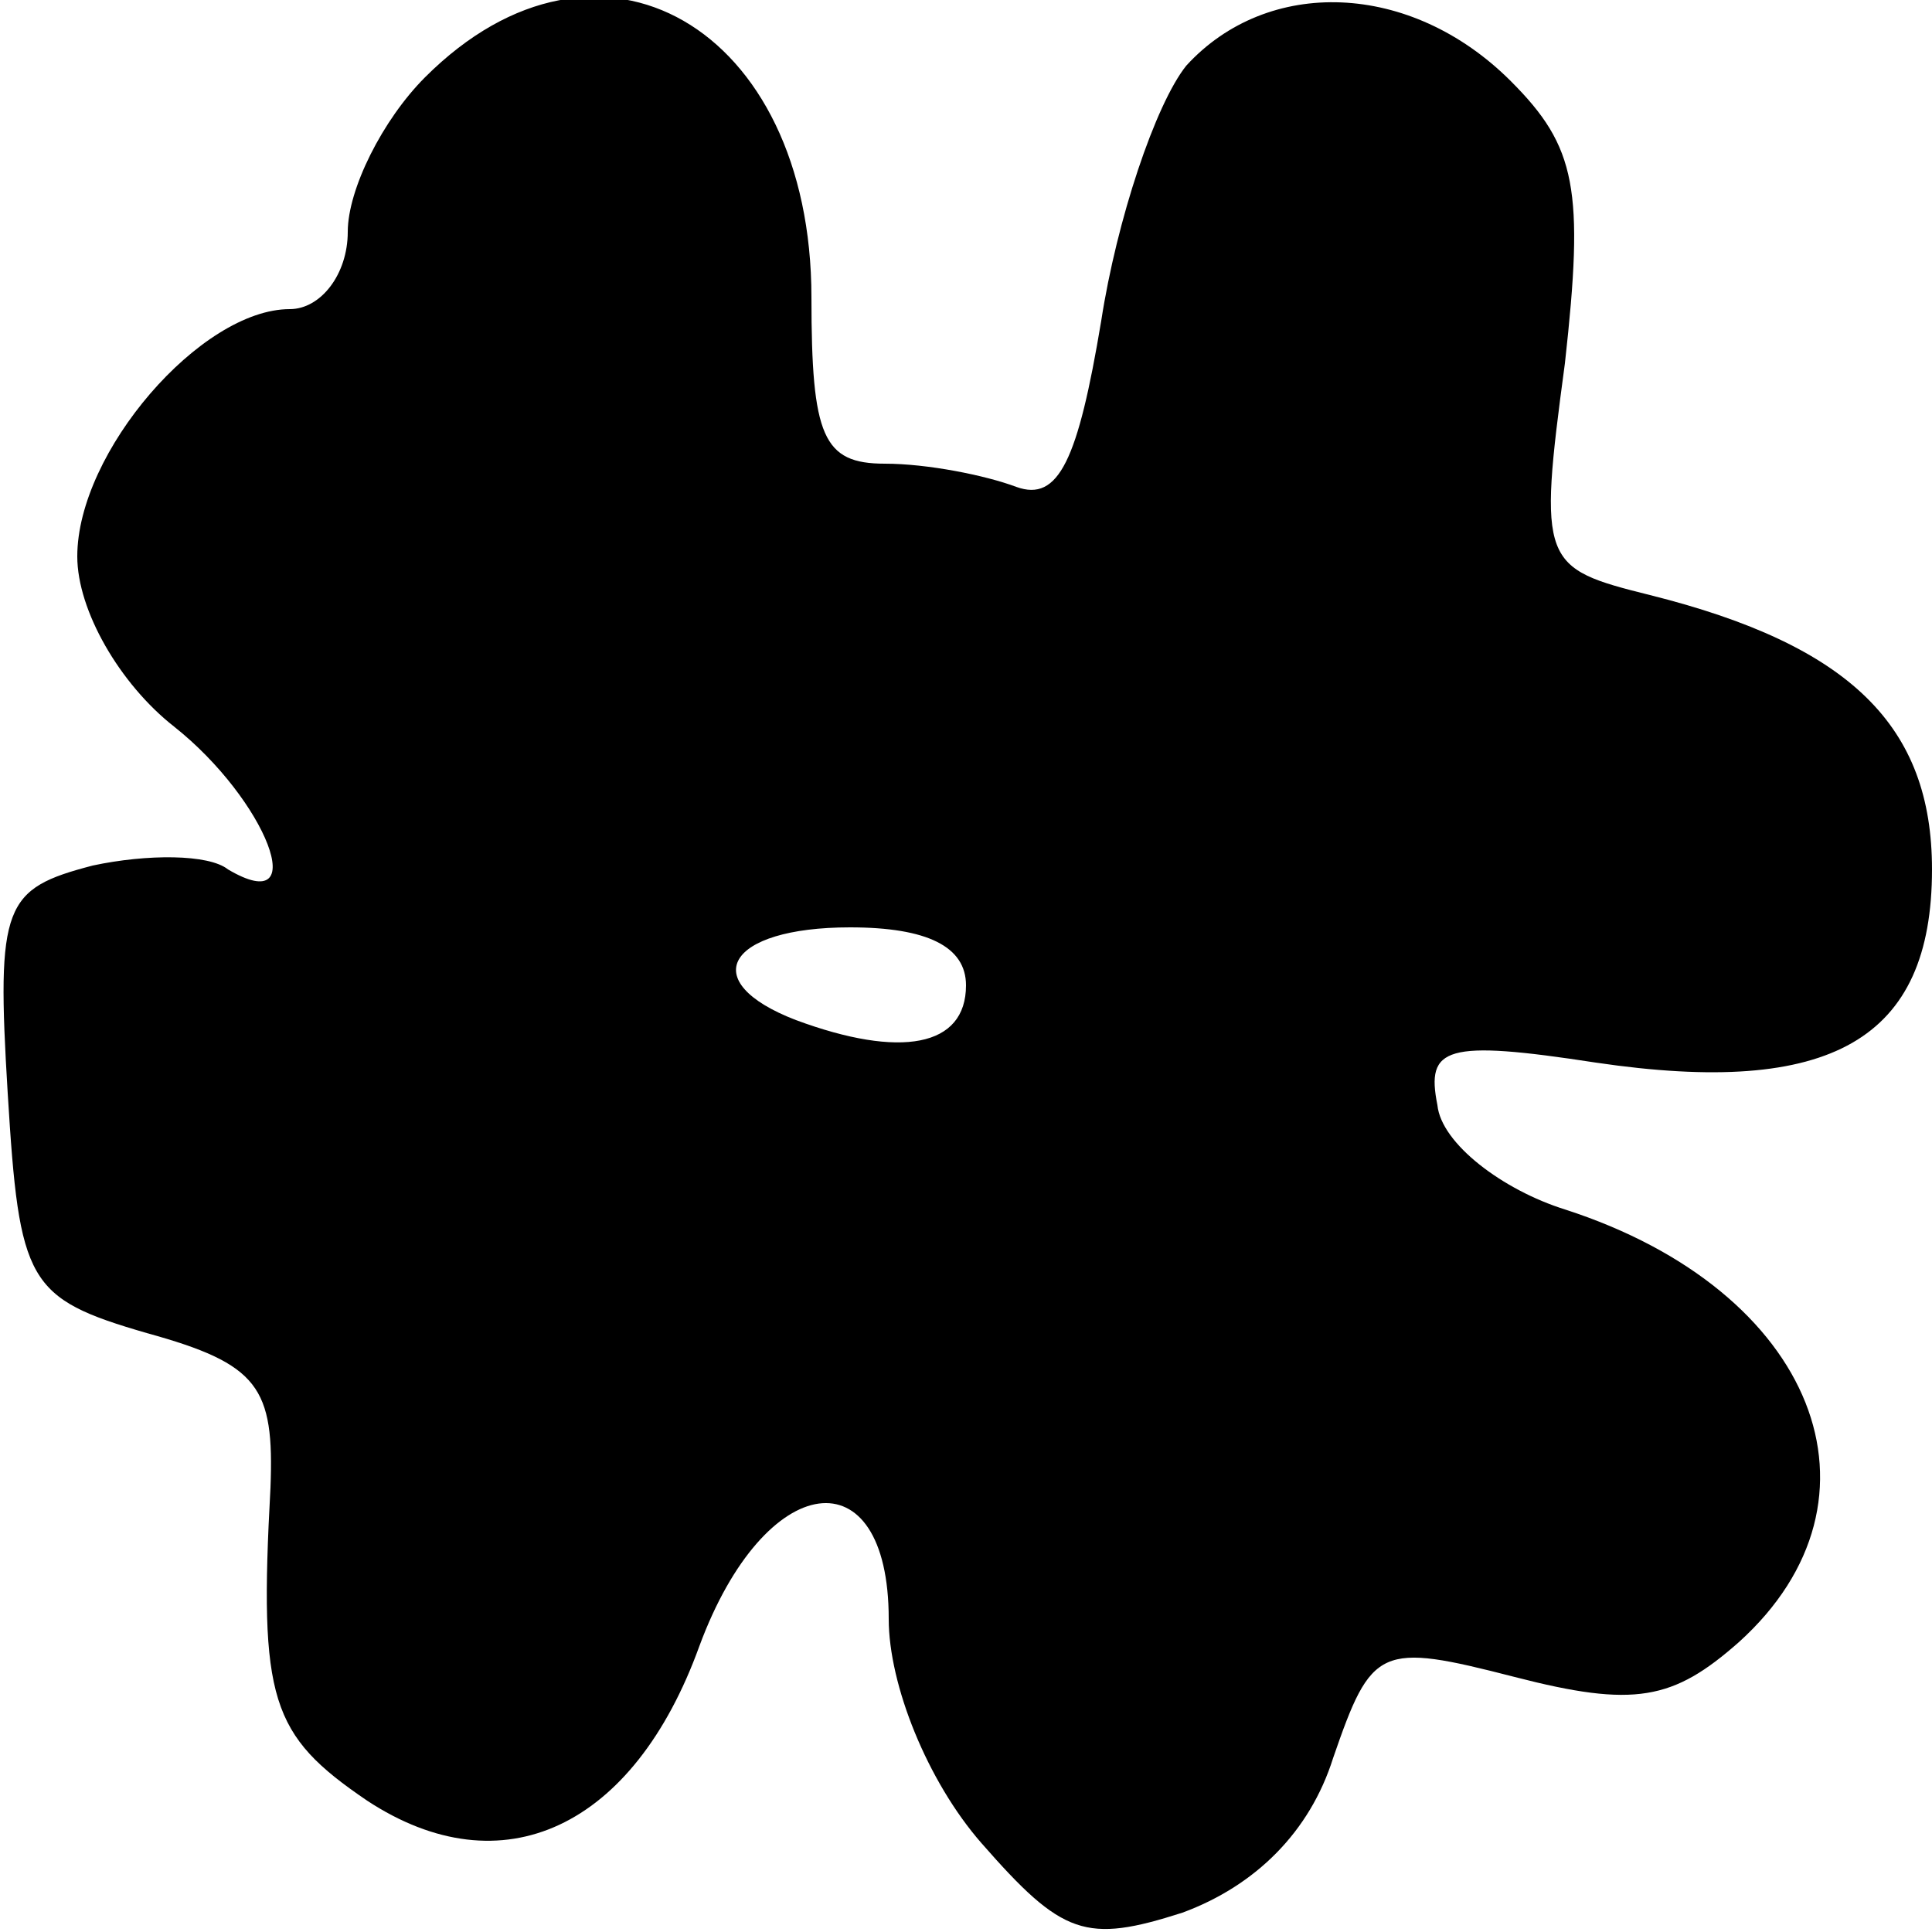 <?xml version="1.0" standalone="no"?>
<!DOCTYPE svg PUBLIC "-//W3C//DTD SVG 20010904//EN"
 "http://www.w3.org/TR/2001/REC-SVG-20010904/DTD/svg10.dtd">
<svg version="1.0" xmlns="http://www.w3.org/2000/svg"
 width="50pt" height="50pt" viewBox="0 0 50 50"
 preserveAspectRatio="xMidYMid meet">
<g transform="translate(0,50) scale(0.1,-0.1)"
fill="#000000" stroke="none">
<path d="M110 480 c-11 -11 -20 -29 -20 -40 0 -11 -7 -20 -15 -20 -23 0 -55
-37 -55 -64 0 -14 11 -33 25 -44 24 -19 36 -50 14 -37 -5 4 -21 4 -35 1 -23
-6 -25 -10 -22 -59 3 -49 5 -53 36 -62 29 -8 33 -14 32 -40 -3 -55 0 -64 25
-81 35 -23 69 -7 86 40 17 46 49 50 49 7 0 -17 10 -42 24 -58 21 -24 27 -26
52 -18 19 7 33 21 39 40 10 29 12 30 47 21 31 -8 41 -6 58 9 41 37 20 91 -45
112 -16 5 -32 17 -33 27 -3 15 2 17 41 11 61 -9 87 6 87 50 0 37 -21 58 -73
71 -28 7 -29 8 -22 60 5 45 3 56 -14 73 -26 26 -63 27 -84 4 -8 -10 -18 -40
-22 -66 -6 -36 -11 -47 -22 -43 -8 3 -23 6 -34 6 -16 0 -19 7 -19 43 0 70 -55
102 -100 57z m140 -235 c0 -16 -17 -19 -44 -9 -26 10 -18 24 14 24 20 0 30 -5
30 -15z"/>
</g>
</svg>

